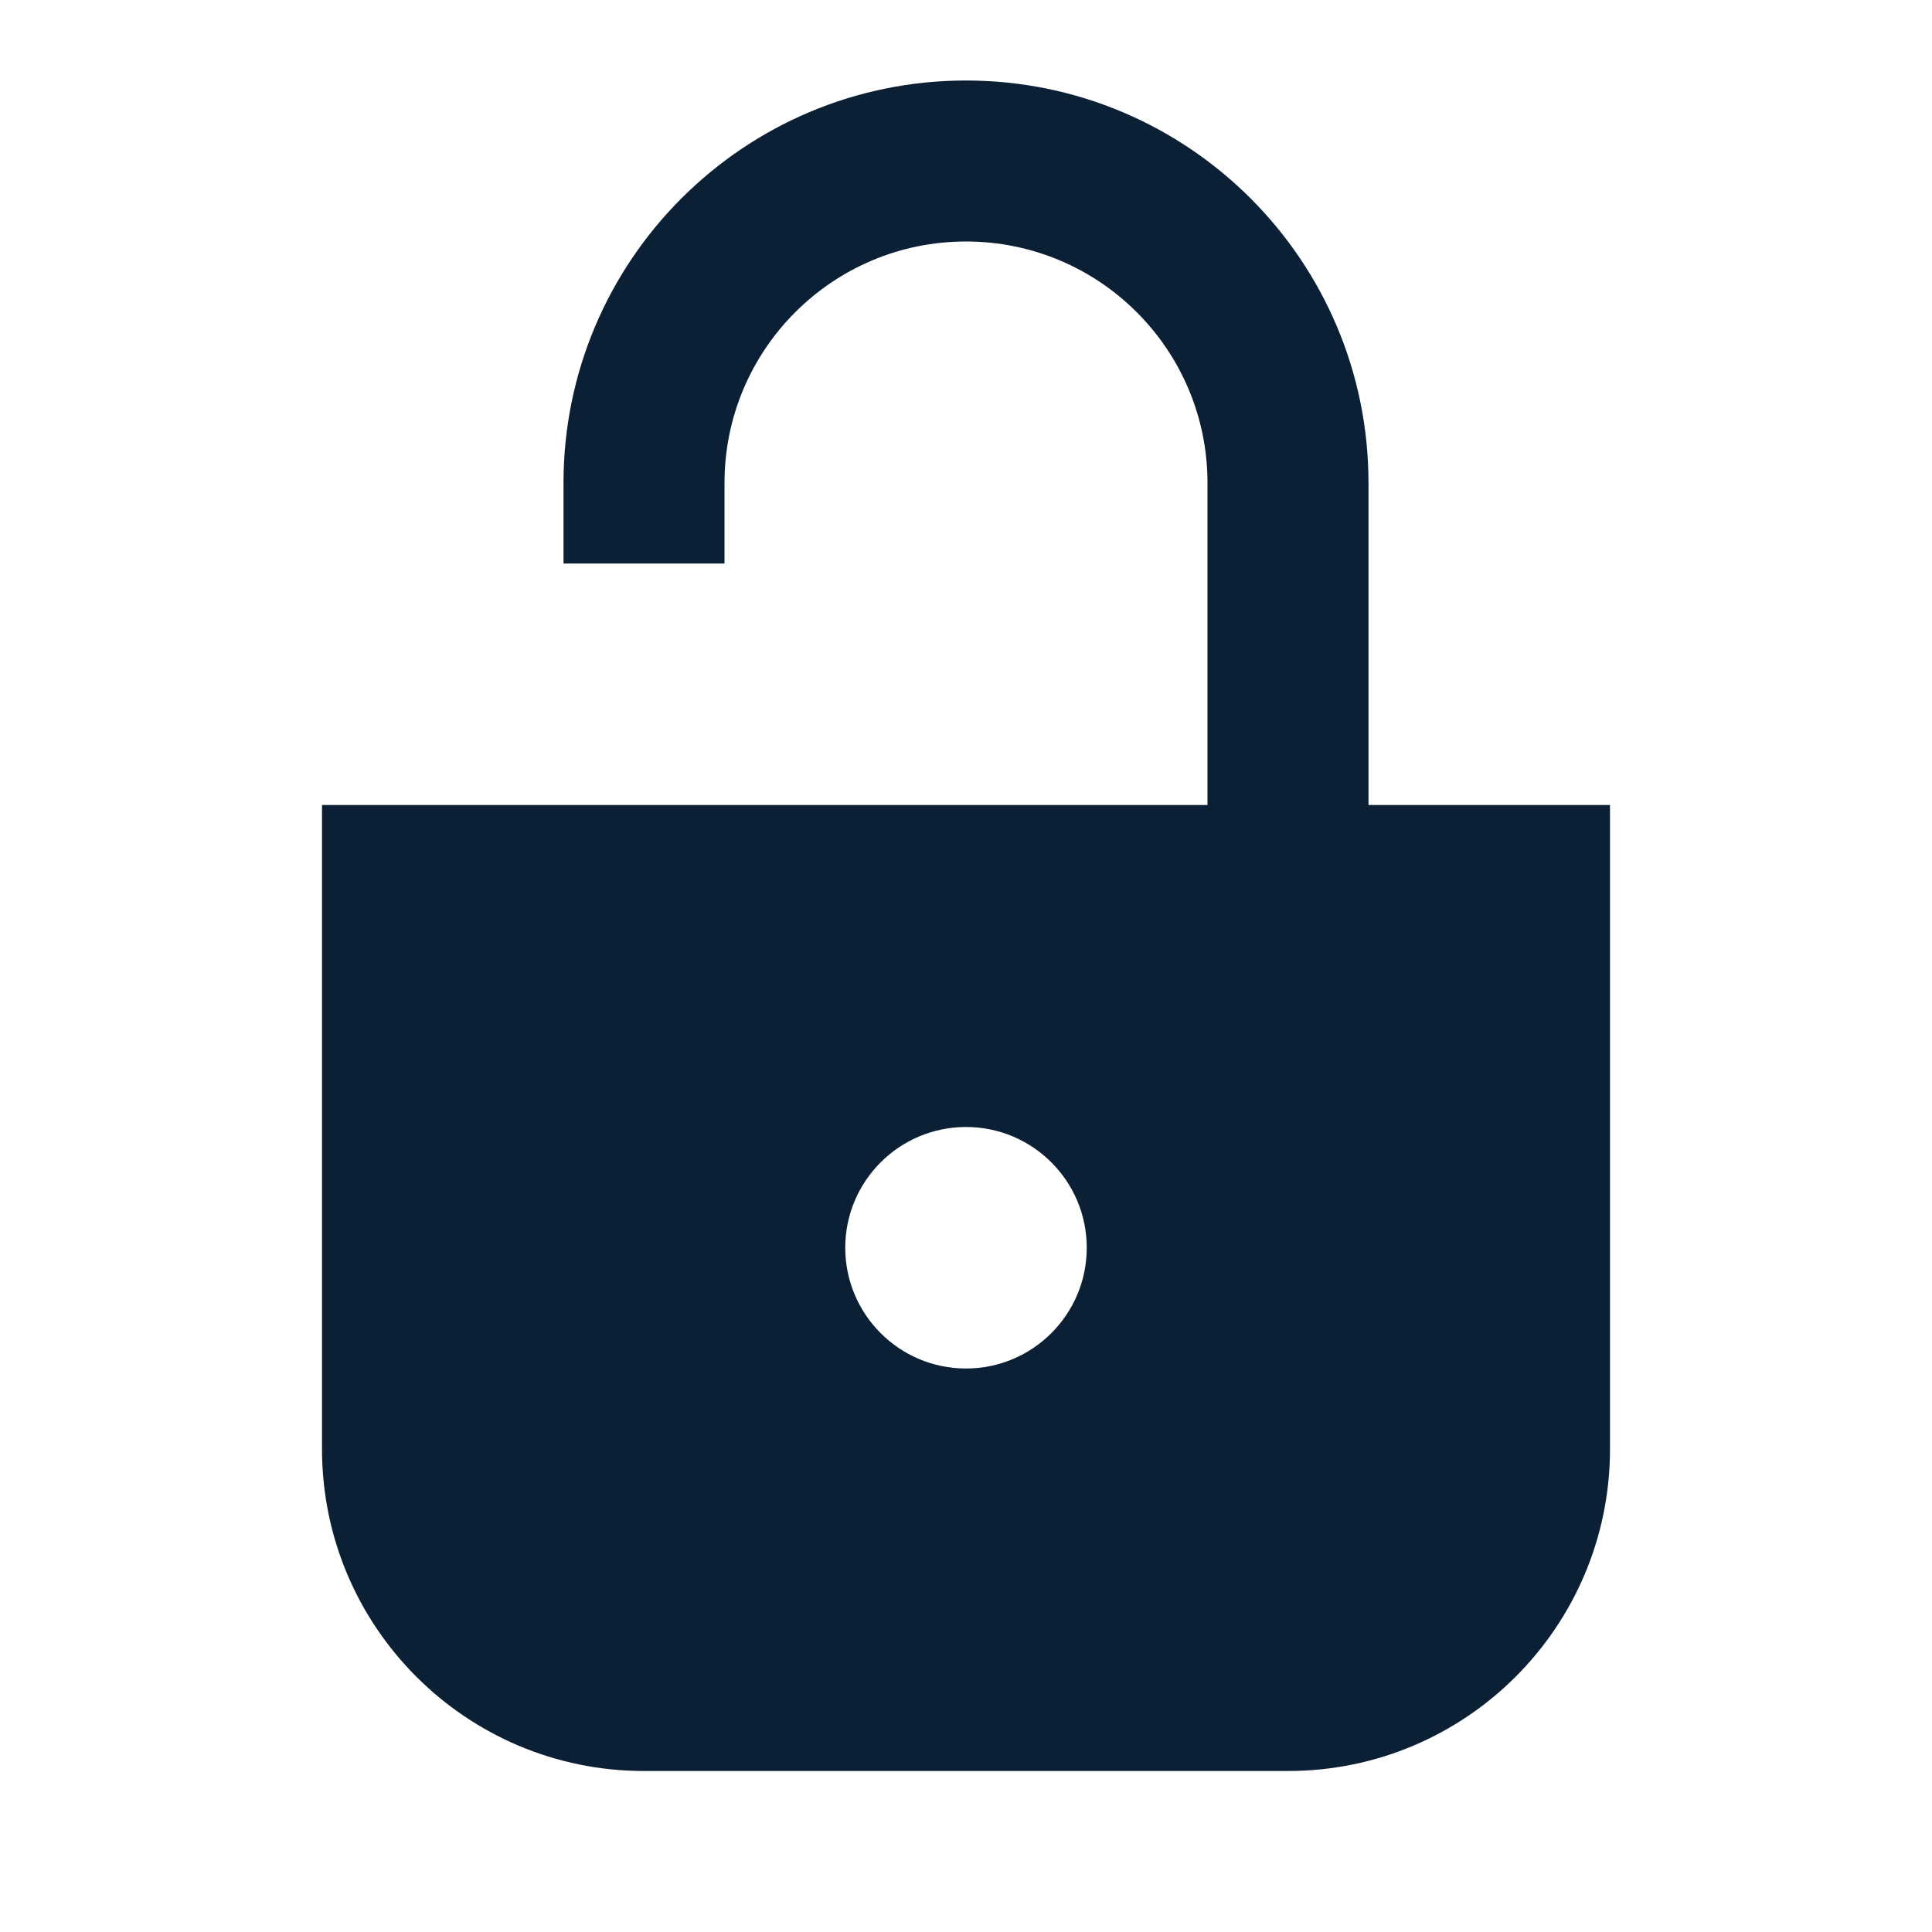 <svg xmlns="http://www.w3.org/2000/svg" width="24" height="24" viewBox="0 0 24 24" fill="none"><rect width="24" height="24" fill="none"/>
<path fill-rule="evenodd" clip-rule="evenodd" d="M12 1C9.239 1 7 3.239 7 6V7H9V6C9 4.343 10.343 3 12 3C13.657 3 15 4.343 15 6V10H4V18C4 20.209 5.791 22 8 22H16C18.209 22 20 20.209 20 18V10H17V6C17 3.239 14.761 1 12 1ZM13.5 15.5C13.5 16.328 12.828 17 12 17C11.172 17 10.5 16.328 10.5 15.5C10.5 14.672 11.172 14 12 14C12.828 14 13.5 14.672 13.5 15.5Z" fill="#0B1F35"/>
</svg>
